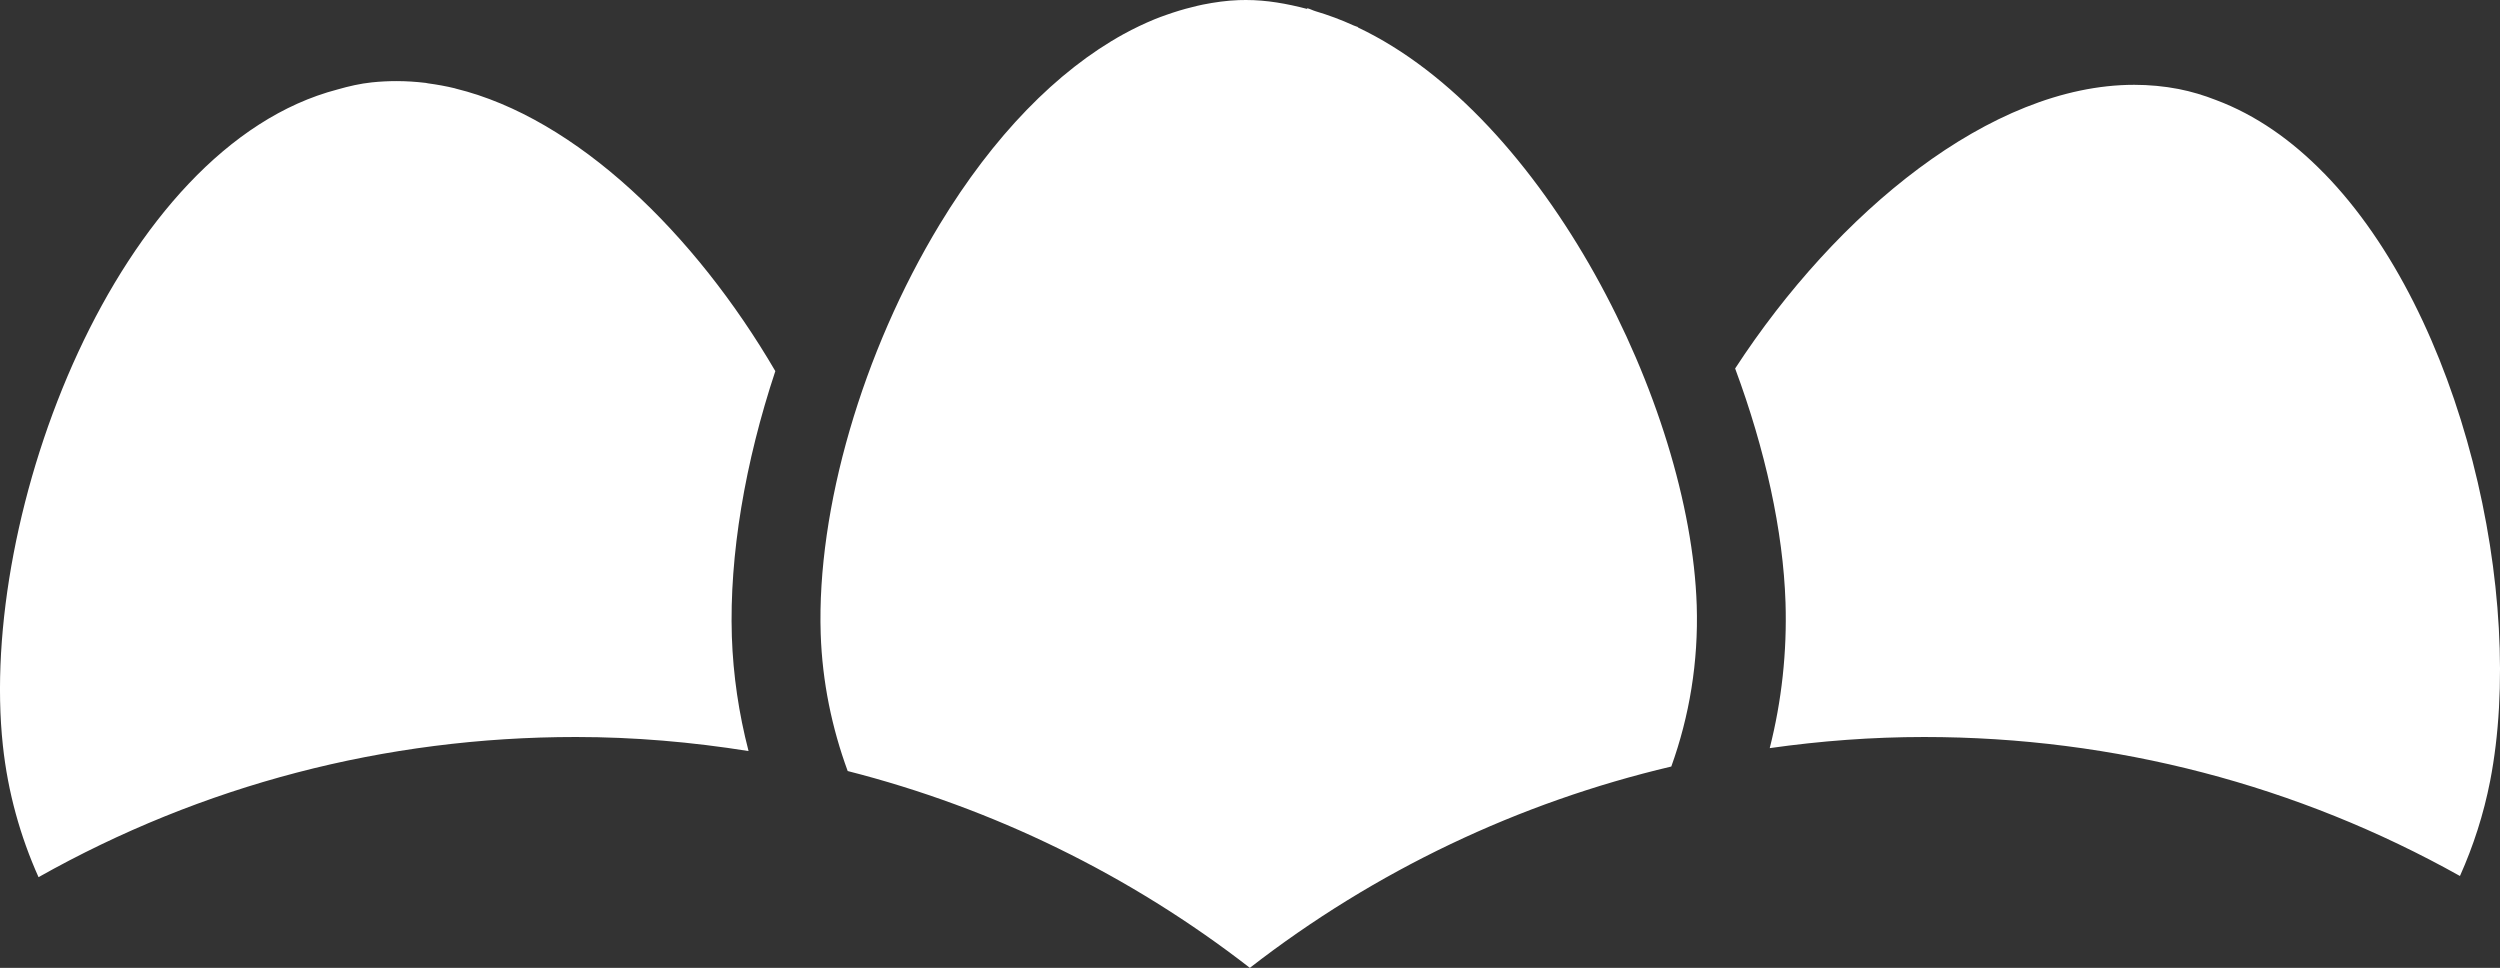 <svg version="1.1" id="图层_1" x="0px" y="0px" width="168.809px" height="65.352px" viewBox="0 0 168.809 65.352" enable-background="new 0 0 168.809 65.352" xml:space="preserve" xmlns="http://www.w3.org/2000/svg" xmlns:xlink="http://www.w3.org/1999/xlink" xmlns:xml="http://www.w3.org/XML/1998/namespace">
  <rect x="0" y="0" width="168.809" height="65.352" fill="#333333" stroke="none"/>
  <path fill="#FFFFFF" d="M114.569,40.876c0.121,3.817-0.496,7.488-1.717,10.883c-10.303,2.429-19.996,7.029-28.457,13.593
	c-8.107-6.288-17.341-10.788-27.156-13.289c-1.063-2.9-1.716-6.008-1.823-9.275c-0.269-8.417,2.81-19.012,8.037-27.639
	C67.076,9.177,71.369,4.784,75.86,2.308c0.705-0.387,1.412-0.723,2.124-1.016c0.249-0.103,0.505-0.192,0.759-0.283
	c0.583-0.206,1.168-0.388,1.751-0.527c0.247-0.063,0.485-0.124,0.729-0.172c0.809-0.161,1.618-0.273,2.42-0.302L84.135,0
	c1.392,0,2.761,0.246,4.113,0.599c0.018-0.012,0.025-0.026,0.035-0.042c0.182,0.047,0.357,0.144,0.541,0.199
	c0.871,0.259,1.725,0.574,2.574,0.962c0.098,0.048,0.207,0.069,0.309,0.112c-0.012,0.01-0.02,0.013-0.031,0.016
	C104.307,7.808,114.125,27.343,114.569,40.876z M156.928,11.699h-0.004c-2.162-2.221-4.6-3.938-7.289-4.943
	c-0.814-0.32-1.656-0.574-2.527-0.746c-0.975-0.188-1.982-0.283-3-0.283c-9.68,0-20.1,8.649-26.945,19.155
	c2.035,5.478,3.244,10.972,3.402,15.804c0.105,3.334-0.254,6.627-1.066,9.83c3.434-0.486,6.912-0.751,10.426-0.751
	c12.885,0,25.24,3.266,36.18,9.385c0.904-2.02,1.598-4.162,2.037-6.411C170.567,40.284,166.295,21.281,156.928,11.699z
	 M30.769,5.982c-0.017-0.006-0.031-0.008-0.046-0.017c-0.599-0.146-1.208-0.254-1.813-0.336c-0.055-0.008-0.112-0.023-0.168-0.032
	c-0.657-0.078-1.313-0.121-1.971-0.121c-0.551,0-1.106,0.028-1.662,0.086c-0.787,0.083-1.55,0.259-2.304,0.475
	C7.9,9.92-1.493,34.717,0.195,50.35c0.338,3.146,1.174,6.126,2.407,8.879c11.035-6.211,23.384-9.464,36.283-9.464
	c3.937,0,7.828,0.339,11.66,0.949c-0.659-2.542-1.042-5.131-1.128-7.734c-0.175-5.493,0.893-11.763,2.936-17.921
	C46.933,15.784,38.942,7.981,30.769,5.982z" class="color c1"/>
</svg>
